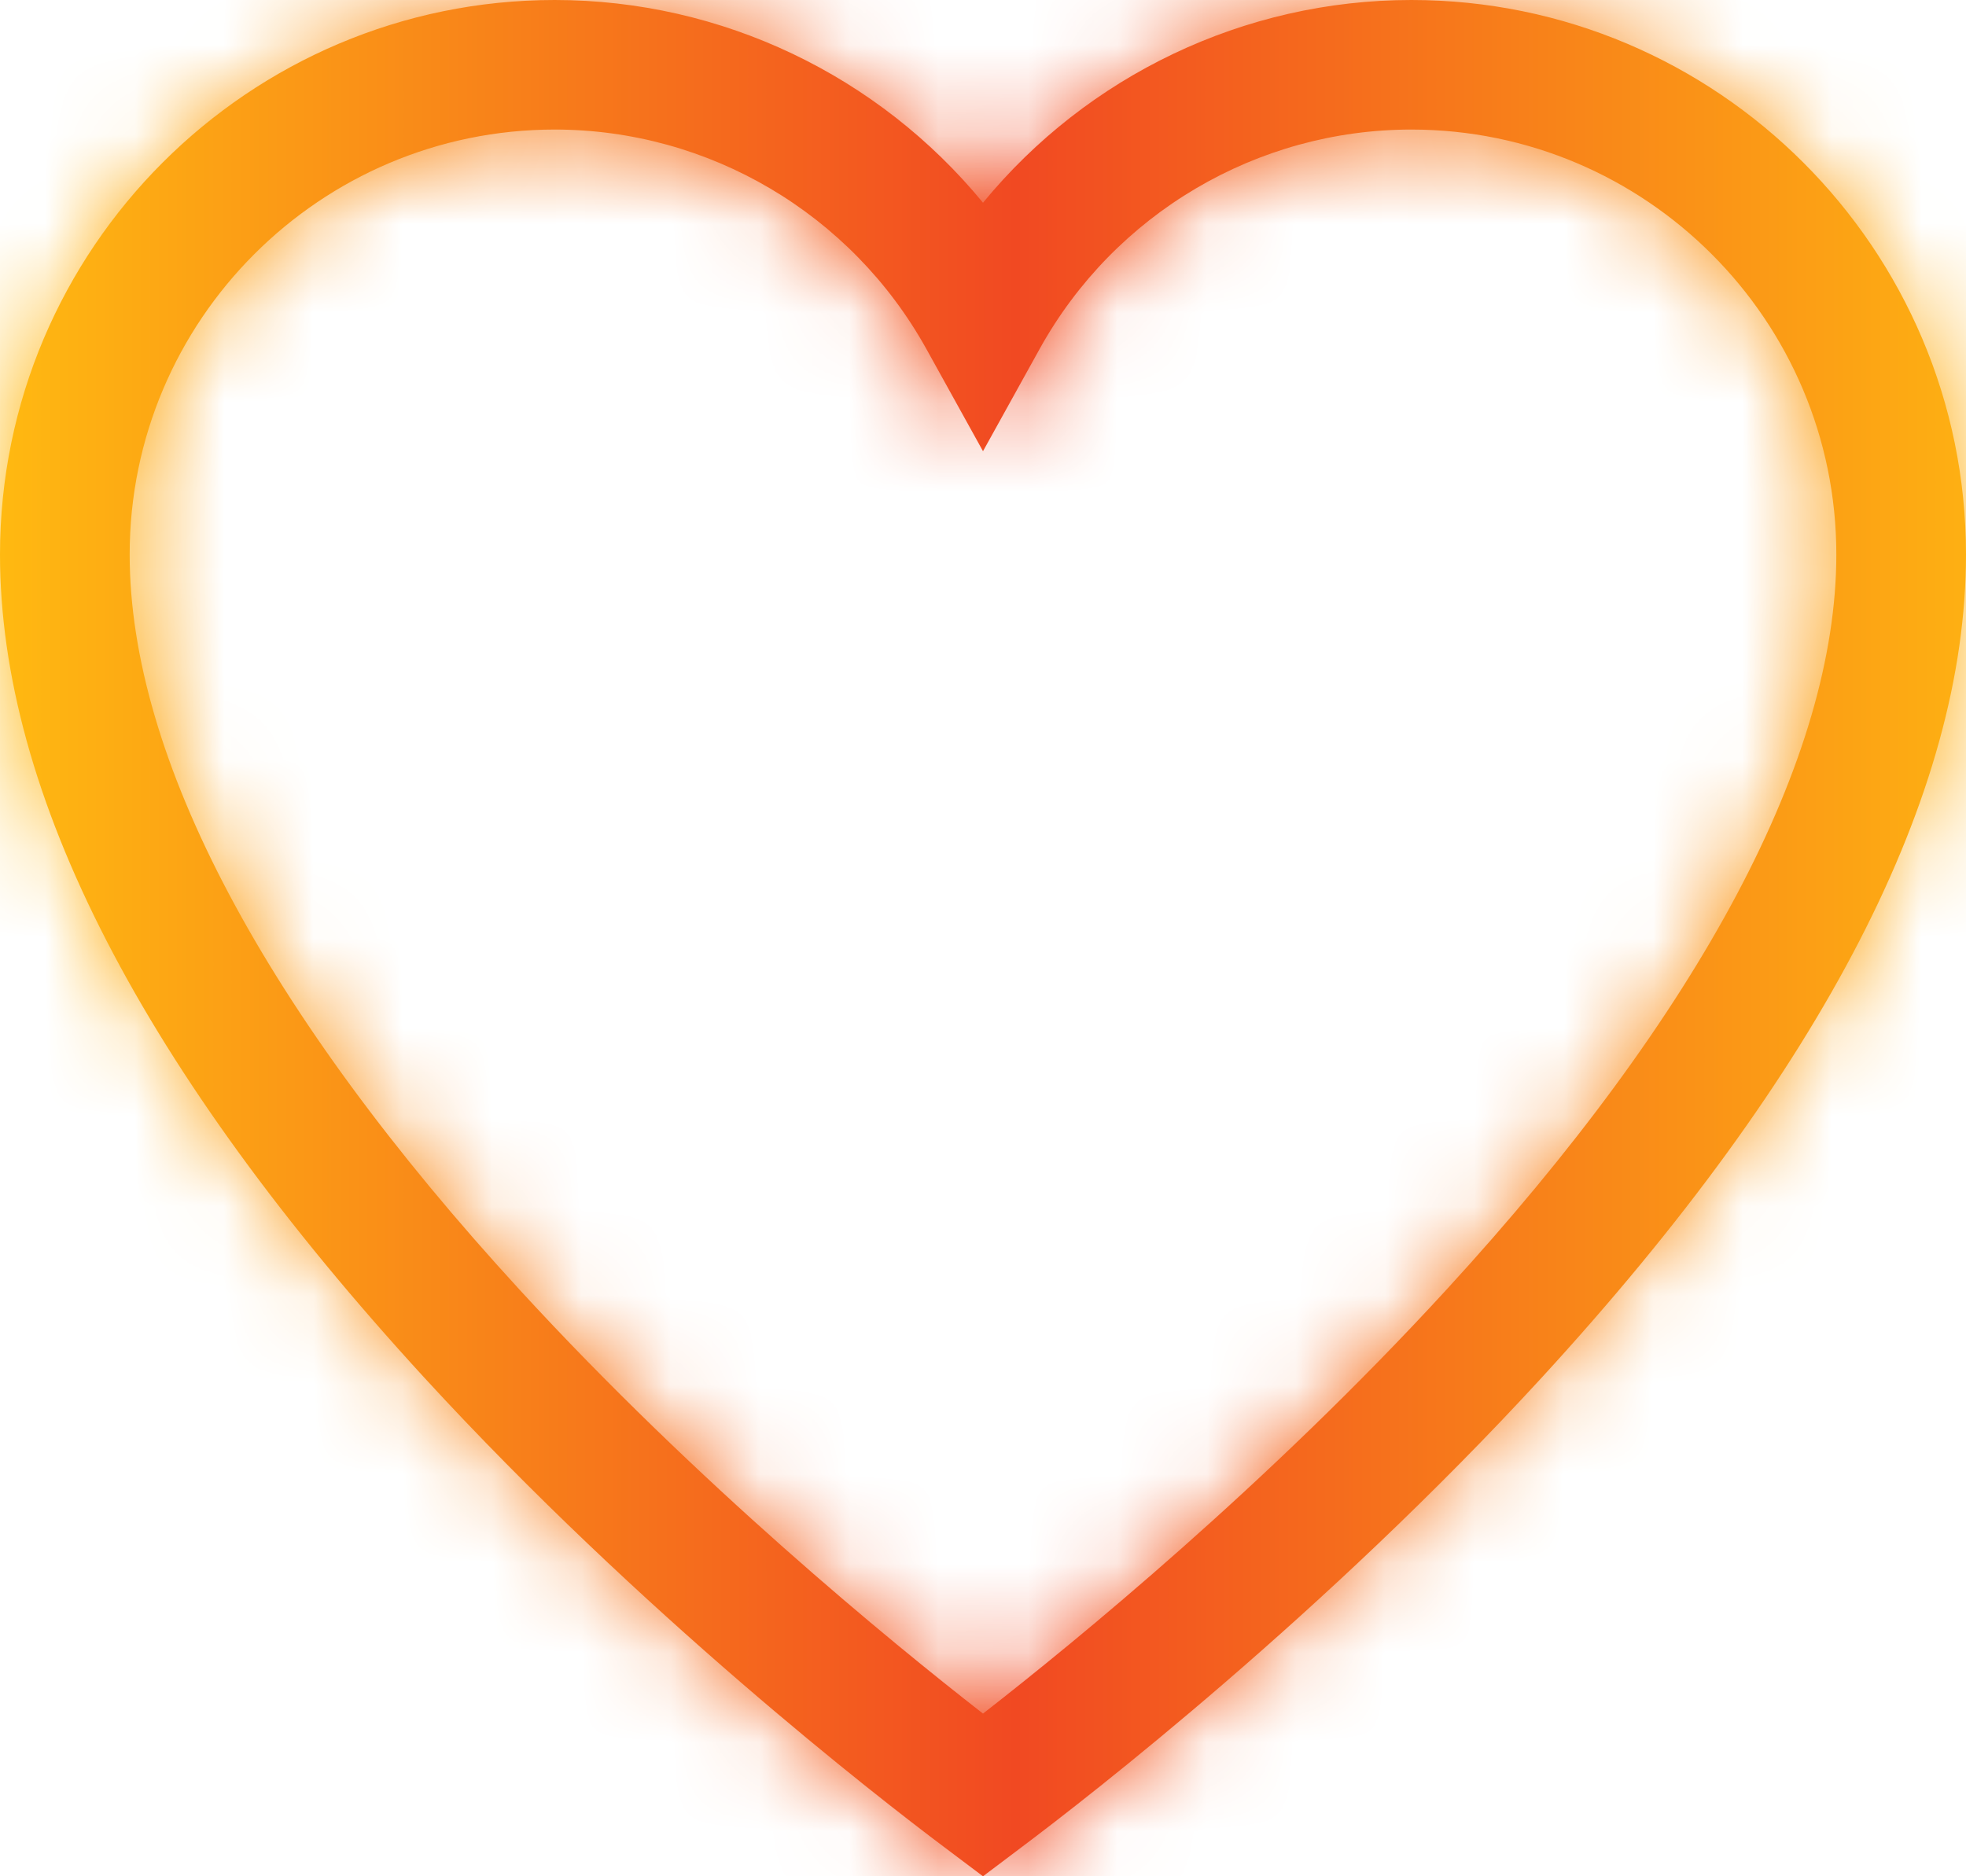 <svg width="22" height="21" viewBox="0 0 22 21" fill="none" xmlns="http://www.w3.org/2000/svg">
<mask id="path-1-inside-1" fill="white">
<path fill-rule="evenodd" clip-rule="evenodd" d="M15.793 0C13.92 0 12.167 0.848 11 2.269C9.833 0.848 8.08 0 6.207 0C2.784 0 0 2.784 0 6.206C0 8.887 1.598 11.986 4.749 15.42C7.175 18.062 9.813 20.108 10.564 20.672L11 21L11.435 20.672C12.186 20.108 14.825 18.062 17.251 15.42C20.402 11.986 22 8.887 22 6.206C22 2.784 19.216 0 15.793 0ZM16.182 14.439C14.187 16.613 12.04 18.369 11 19.179C9.96 18.369 7.813 16.612 5.818 14.439C2.961 11.326 1.451 8.48 1.451 6.206C1.451 3.584 3.584 1.45 6.207 1.45C7.933 1.45 9.526 2.391 10.366 3.905L11 5.05L11.634 3.905C12.473 2.391 14.067 1.45 15.793 1.45C18.416 1.45 20.549 3.584 20.549 6.206C20.549 8.48 19.039 11.326 16.182 14.439Z"/>
</mask>
<path fill-rule="evenodd" clip-rule="evenodd" d="M15.793 0C13.92 0 12.167 0.848 11 2.269C9.833 0.848 8.08 0 6.207 0C2.784 0 0 2.784 0 6.206C0 8.887 1.598 11.986 4.749 15.42C7.175 18.062 9.813 20.108 10.564 20.672L11 21L11.435 20.672C12.186 20.108 14.825 18.062 17.251 15.42C20.402 11.986 22 8.887 22 6.206C22 2.784 19.216 0 15.793 0ZM16.182 14.439C14.187 16.613 12.04 18.369 11 19.179C9.96 18.369 7.813 16.612 5.818 14.439C2.961 11.326 1.451 8.48 1.451 6.206C1.451 3.584 3.584 1.45 6.207 1.45C7.933 1.45 9.526 2.391 10.366 3.905L11 5.05L11.634 3.905C12.473 2.391 14.067 1.45 15.793 1.45C18.416 1.45 20.549 3.584 20.549 6.206C20.549 8.48 19.039 11.326 16.182 14.439Z" fill="url(#paint0_linear)"/>
<path d="M11 2.269L7.136 5.442L11 10.146L14.864 5.442L11 2.269ZM4.749 15.42L1.066 18.801L1.066 18.802L4.749 15.42ZM10.564 20.672L13.568 16.675L13.567 16.674L10.564 20.672ZM11 21L7.996 24.997L11.002 27.256L14.007 24.995L11 21ZM11.435 20.672L8.432 16.674L8.429 16.677L11.435 20.672ZM17.251 15.42L20.934 18.802L20.934 18.801L17.251 15.42ZM16.182 14.439L12.498 11.058L12.498 11.058L16.182 14.439ZM11 19.179L7.928 23.125L11 25.516L14.072 23.125L11 19.179ZM5.818 14.439L2.135 17.82L2.135 17.82L5.818 14.439ZM10.366 3.905L14.739 1.482L14.739 1.481L10.366 3.905ZM11 5.05L6.627 7.473L11 15.364L15.373 7.473L11 5.05ZM11.634 3.905L16.007 6.329L16.008 6.329L11.634 3.905ZM15.793 -5C12.404 -5 9.241 -3.467 7.136 -0.905L14.864 5.442C15.094 5.162 15.437 5 15.793 5V-5ZM14.864 -0.905C12.759 -3.467 9.596 -5 6.207 -5V5C6.563 5 6.906 5.162 7.136 5.442L14.864 -0.905ZM6.207 -5C0.023 -5 -5 0.022 -5 6.206H5C5 5.546 5.546 5 6.207 5V-5ZM-5 6.206C-5 10.786 -2.358 15.07 1.066 18.801L8.433 12.04C5.555 8.903 5 6.988 5 6.206H-5ZM1.066 18.802C3.794 21.773 6.71 24.031 7.561 24.67L13.567 16.674C12.917 16.186 10.557 14.352 8.433 12.039L1.066 18.802ZM7.56 24.669L7.996 24.997L14.004 17.003L13.568 16.675L7.56 24.669ZM14.007 24.995L14.442 24.667L8.429 16.677L7.993 17.005L14.007 24.995ZM14.438 24.67C15.289 24.031 18.206 21.773 20.934 18.802L13.568 12.039C11.444 14.352 9.083 16.186 8.432 16.674L14.438 24.67ZM20.934 18.801C24.358 15.07 27 10.786 27 6.206H17C17 6.988 16.445 8.903 13.567 12.04L20.934 18.801ZM27 6.206C27 0.022 21.977 -5 15.793 -5V5C16.454 5 17 5.546 17 6.206H27ZM12.498 11.058C10.769 12.942 8.865 14.505 7.928 15.234L14.072 23.125C15.216 22.234 17.605 20.284 19.866 17.82L12.498 11.058ZM14.072 15.234C13.136 14.505 11.231 12.942 9.502 11.058L2.135 17.82C4.395 20.283 6.783 22.233 7.928 23.125L14.072 15.234ZM9.502 11.058C6.845 8.163 6.451 6.521 6.451 6.206H-3.549C-3.549 10.439 -0.923 14.489 2.135 17.82L9.502 11.058ZM6.451 6.206C6.451 6.234 6.444 6.272 6.429 6.307C6.415 6.34 6.398 6.363 6.381 6.38C6.364 6.397 6.34 6.415 6.308 6.428C6.272 6.444 6.235 6.45 6.207 6.45V-3.55C0.822 -3.55 -3.549 0.823 -3.549 6.206H6.451ZM6.207 6.45C6.108 6.45 6.031 6.398 5.993 6.33L14.739 1.481C13.021 -1.616 9.758 -3.55 6.207 -3.55V6.45ZM5.993 6.329L6.627 7.473L15.373 2.626L14.739 1.482L5.993 6.329ZM15.373 7.473L16.007 6.329L7.261 1.482L6.627 2.626L15.373 7.473ZM16.008 6.329C15.969 6.399 15.891 6.45 15.793 6.45V-3.55C12.243 -3.55 8.978 -1.617 7.261 1.482L16.008 6.329ZM15.793 6.45C15.765 6.45 15.728 6.444 15.692 6.428C15.66 6.415 15.636 6.397 15.619 6.38C15.602 6.363 15.585 6.34 15.571 6.307C15.556 6.272 15.549 6.234 15.549 6.206H25.549C25.549 0.823 21.178 -3.55 15.793 -3.55V6.45ZM15.549 6.206C15.549 6.521 15.155 8.163 12.498 11.058L19.865 17.82C22.923 14.489 25.549 10.439 25.549 6.206H15.549Z" fill="url(#paint1_linear)" mask="url(#path-1-inside-1)"/>
<defs>
<linearGradient id="paint0_linear" x1="0" y1="21" x2="22.96" y2="21" gradientUnits="userSpaceOnUse">
<stop stop-color="#FFB911"/>
<stop offset="0.495" stop-color="#F14922"/>
<stop offset="1" stop-color="#FFB911"/>
</linearGradient>
<linearGradient id="paint1_linear" x1="0" y1="21" x2="22.96" y2="21" gradientUnits="userSpaceOnUse">
<stop stop-color="#FFB911"/>
<stop offset="0.495" stop-color="#F14922"/>
<stop offset="1" stop-color="#FFB911"/>
</linearGradient>
</defs>
</svg>
